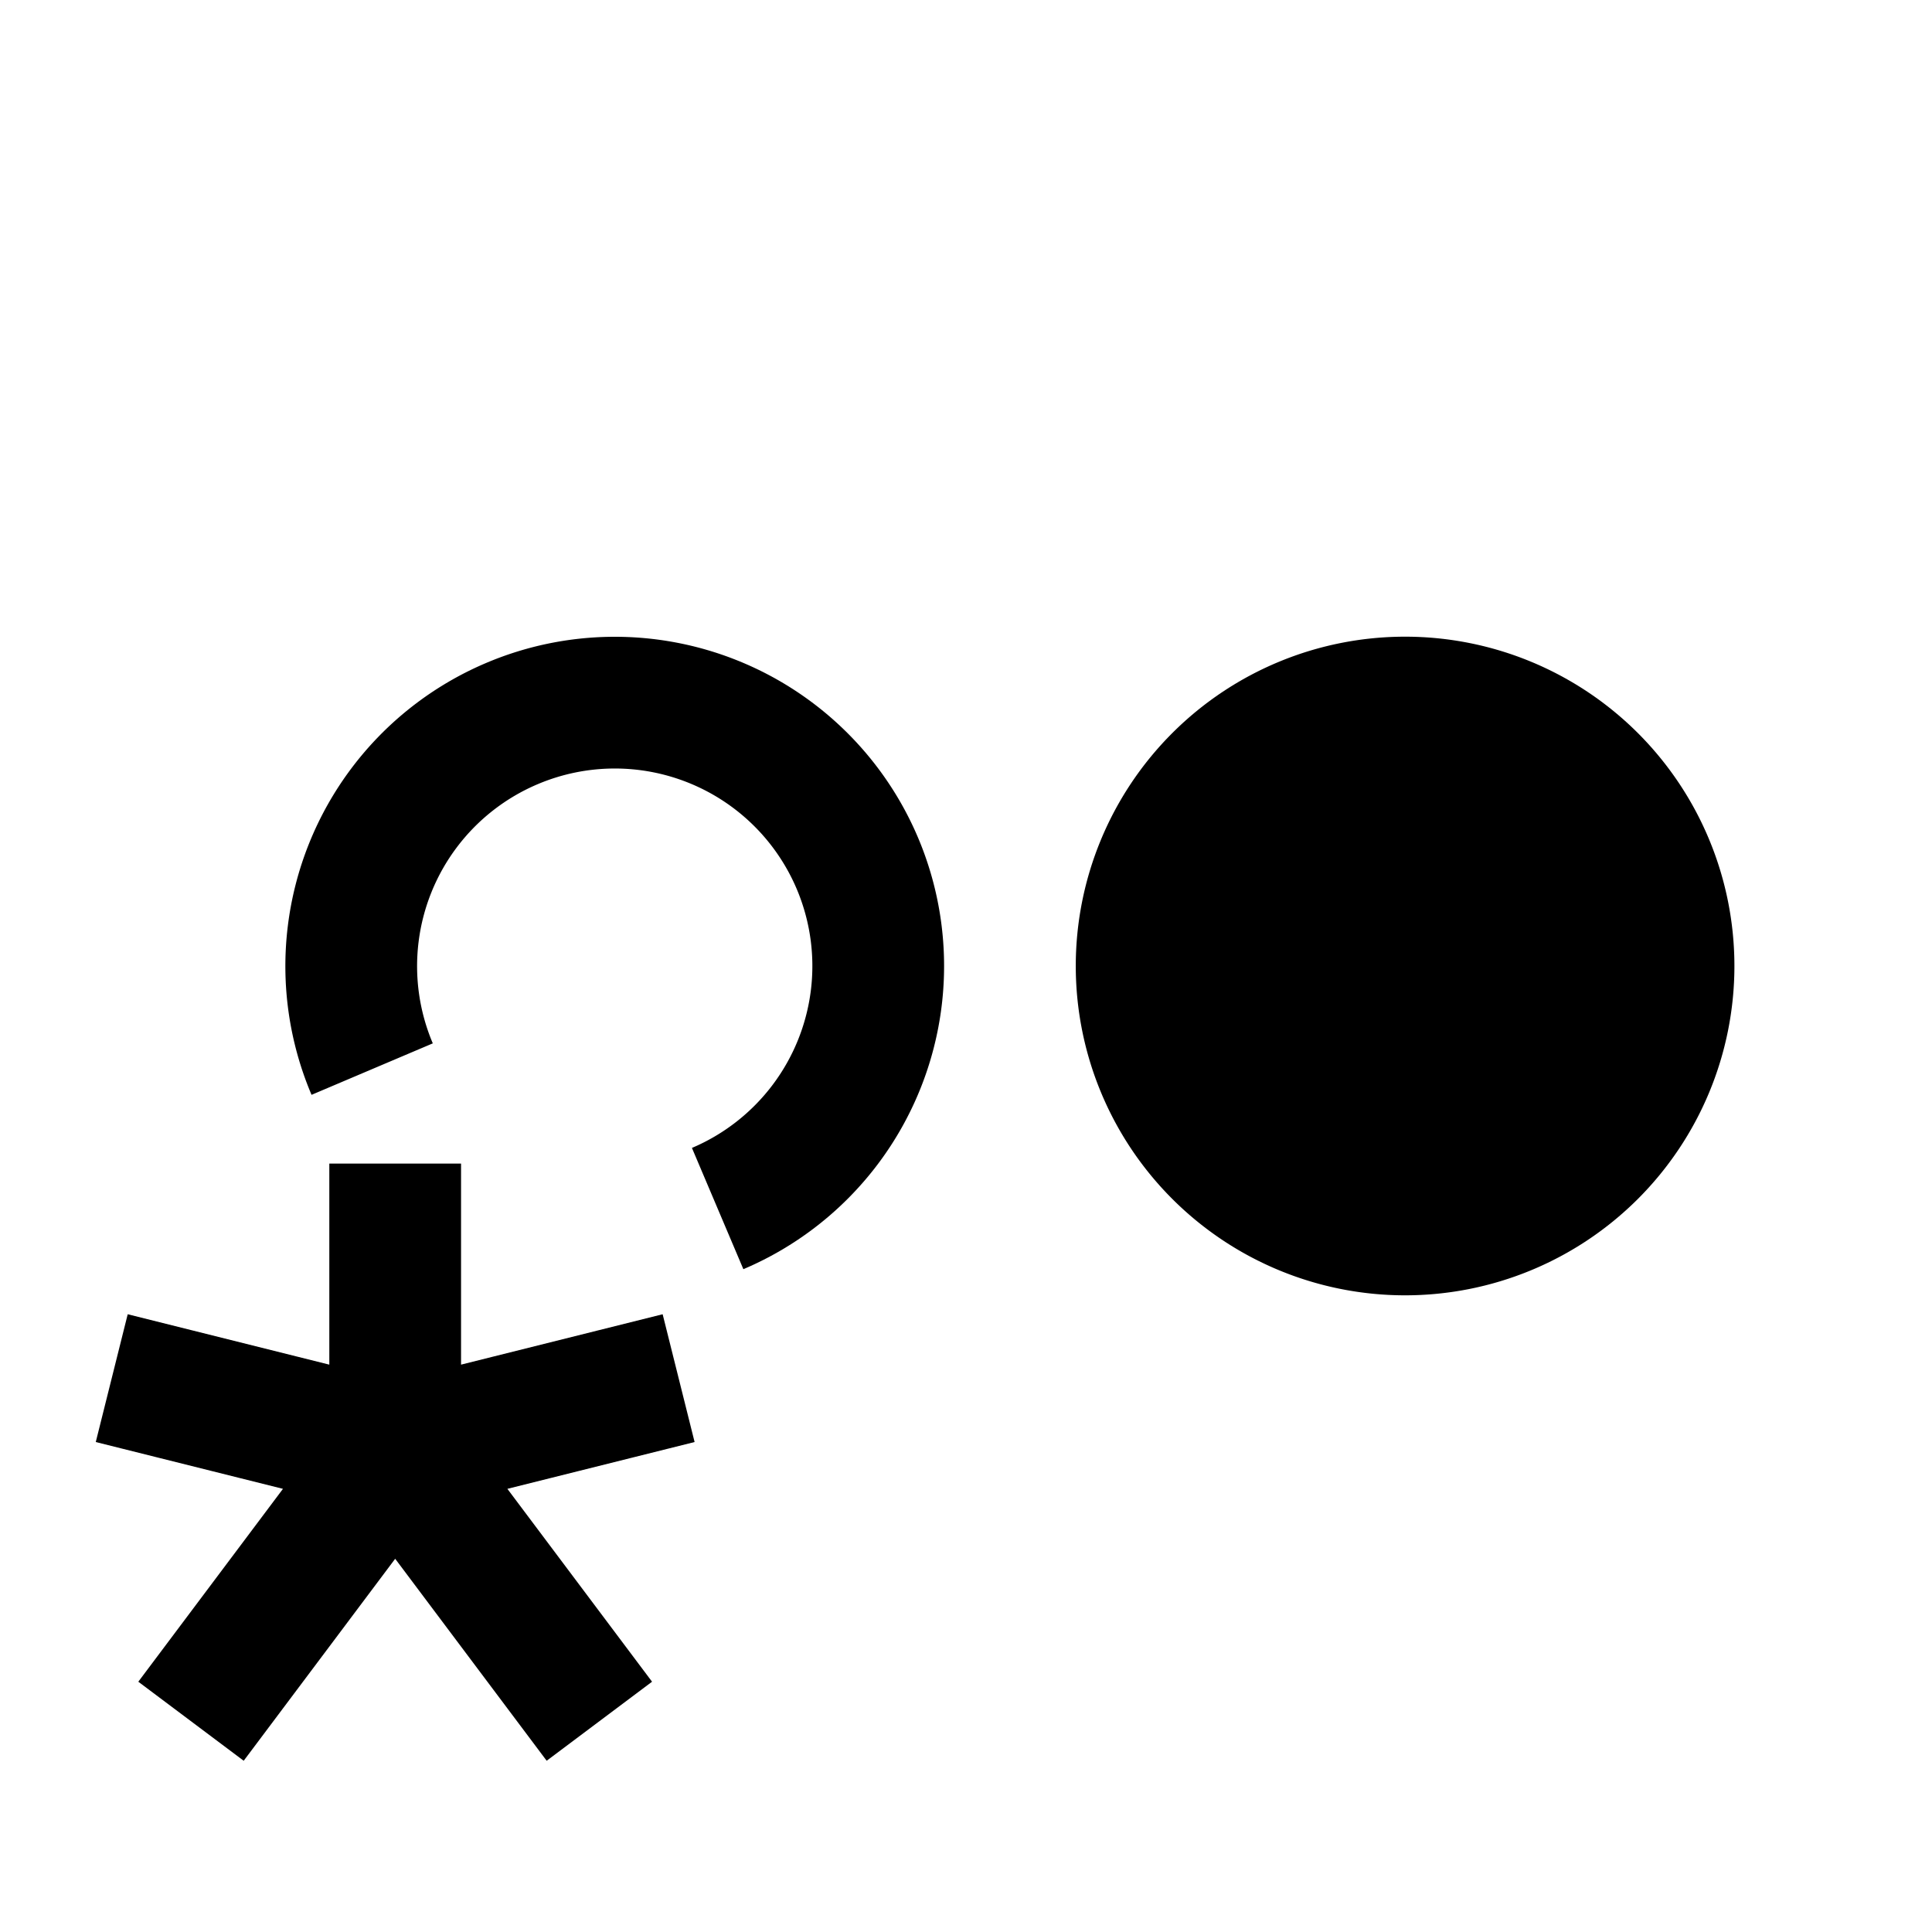 <svg fill="none" xmlns="http://www.w3.org/2000/svg" viewBox="0 0 22 22"><path d="M8.172 13.762v0a3 3 0 001.59-3.934v0A3 3 0 005.828 8.24v0a3 3 0 00-1.59 3.934v0" stroke="currentColor" stroke-width="1.5" data-darkreader-inline-stroke="" style="--darkreader-inline-stroke:currentColor;"></path><path d="M2.625 19L4.5 16.5m0 0L6.375 19M4.5 16.5V14m0 2.5l2.5-.625m-2.5.625L2 15.875" stroke="currentColor" stroke-width="1.5" stroke-linecap="square" data-darkreader-inline-stroke="" style="--darkreader-inline-stroke:currentColor;"></path><path d="M13 11a3 3 0 013-3v0a3 3 0 013 3v0a3 3 0 01-3 3v0a3 3 0 01-3-3v0z" fill="currentColor" stroke="currentColor" stroke-width="1.5" data-darkreader-inline-stroke="" style="--darkreader-inline-stroke:currentColor; --darkreader-inline-fill:currentColor;" data-darkreader-inline-fill=""></path></svg>